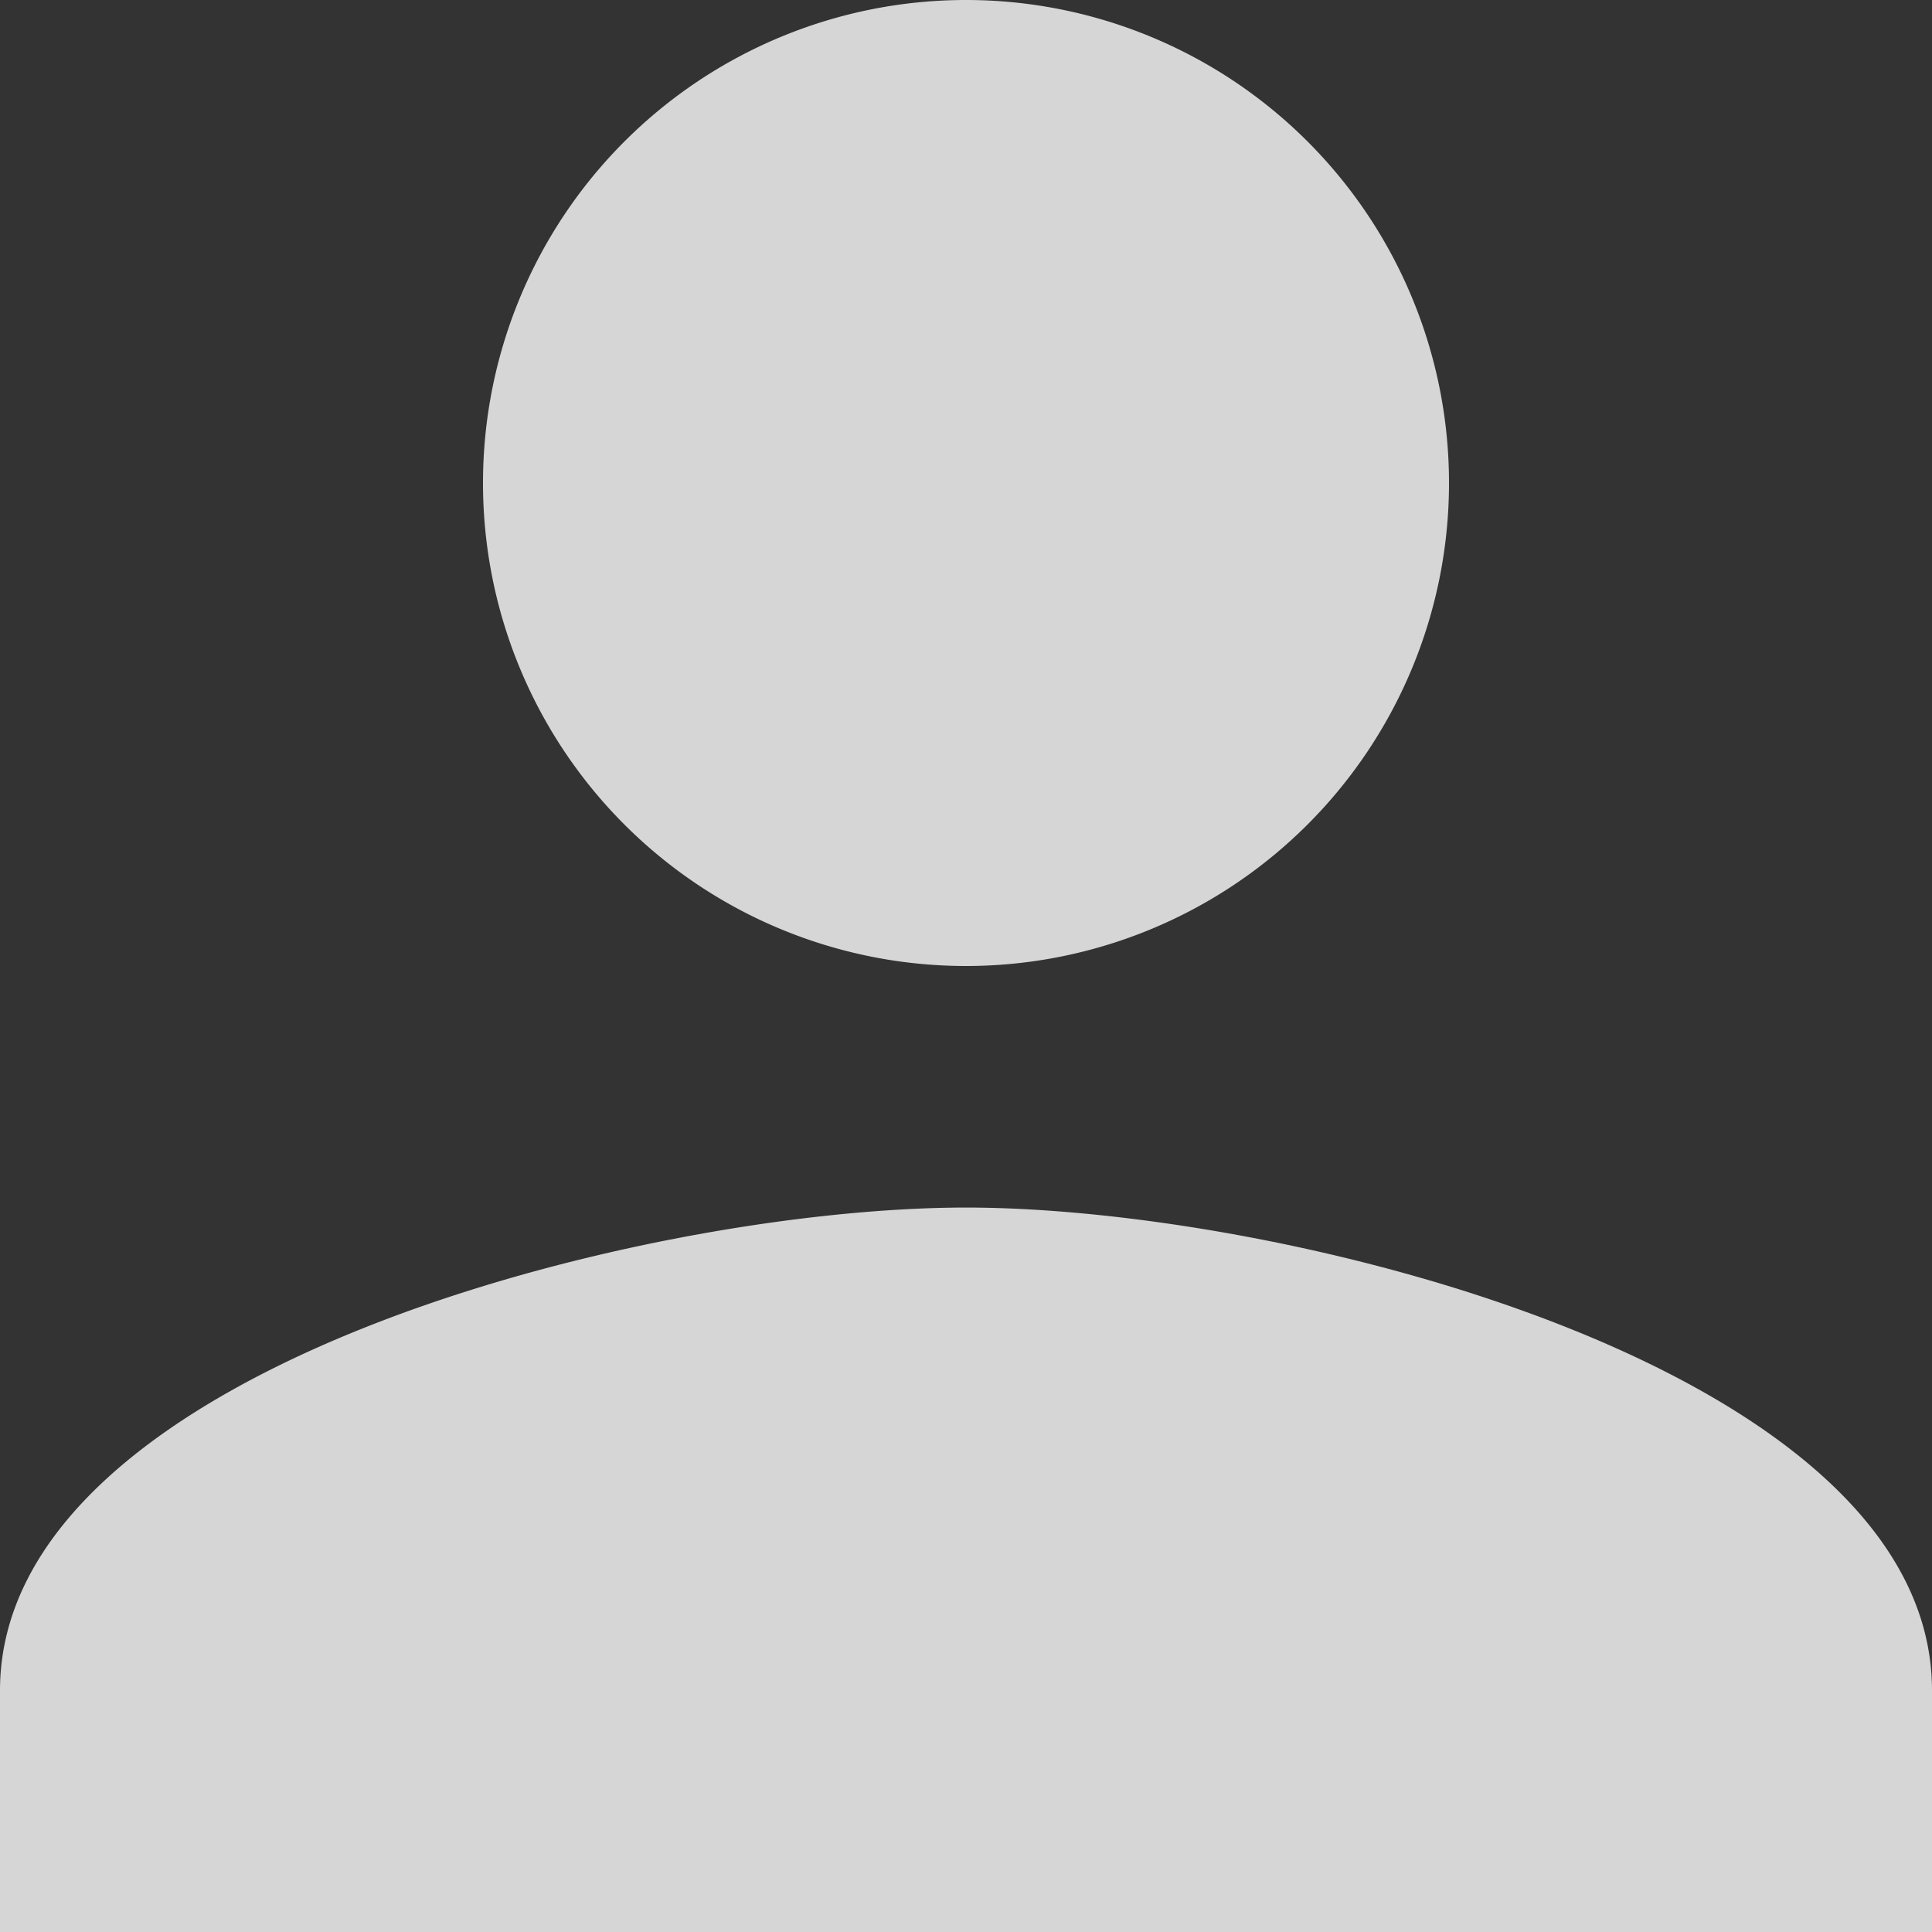 <svg xmlns="http://www.w3.org/2000/svg" width="16.5" height="16.5" viewBox="0 0 16.5 16.5">
  <rect x="0" y="0" width="16.5" height="16.5" fill="#333333" stroke="none"/>
  <path id="Icon_material-person" data-name="Icon material-person" d="M14.25,14.25a4.125,4.125,0,1,0-4.125-4.125A4.124,4.124,0,0,0,14.25,14.25Zm0,2.063C11.5,16.313,6,17.694,6,20.438V22.5H22.5V20.438C22.5,17.694,17,16.313,14.25,16.313Z" transform="translate(-6 -6)" fill="#fff" opacity="0.8"/>
</svg>
